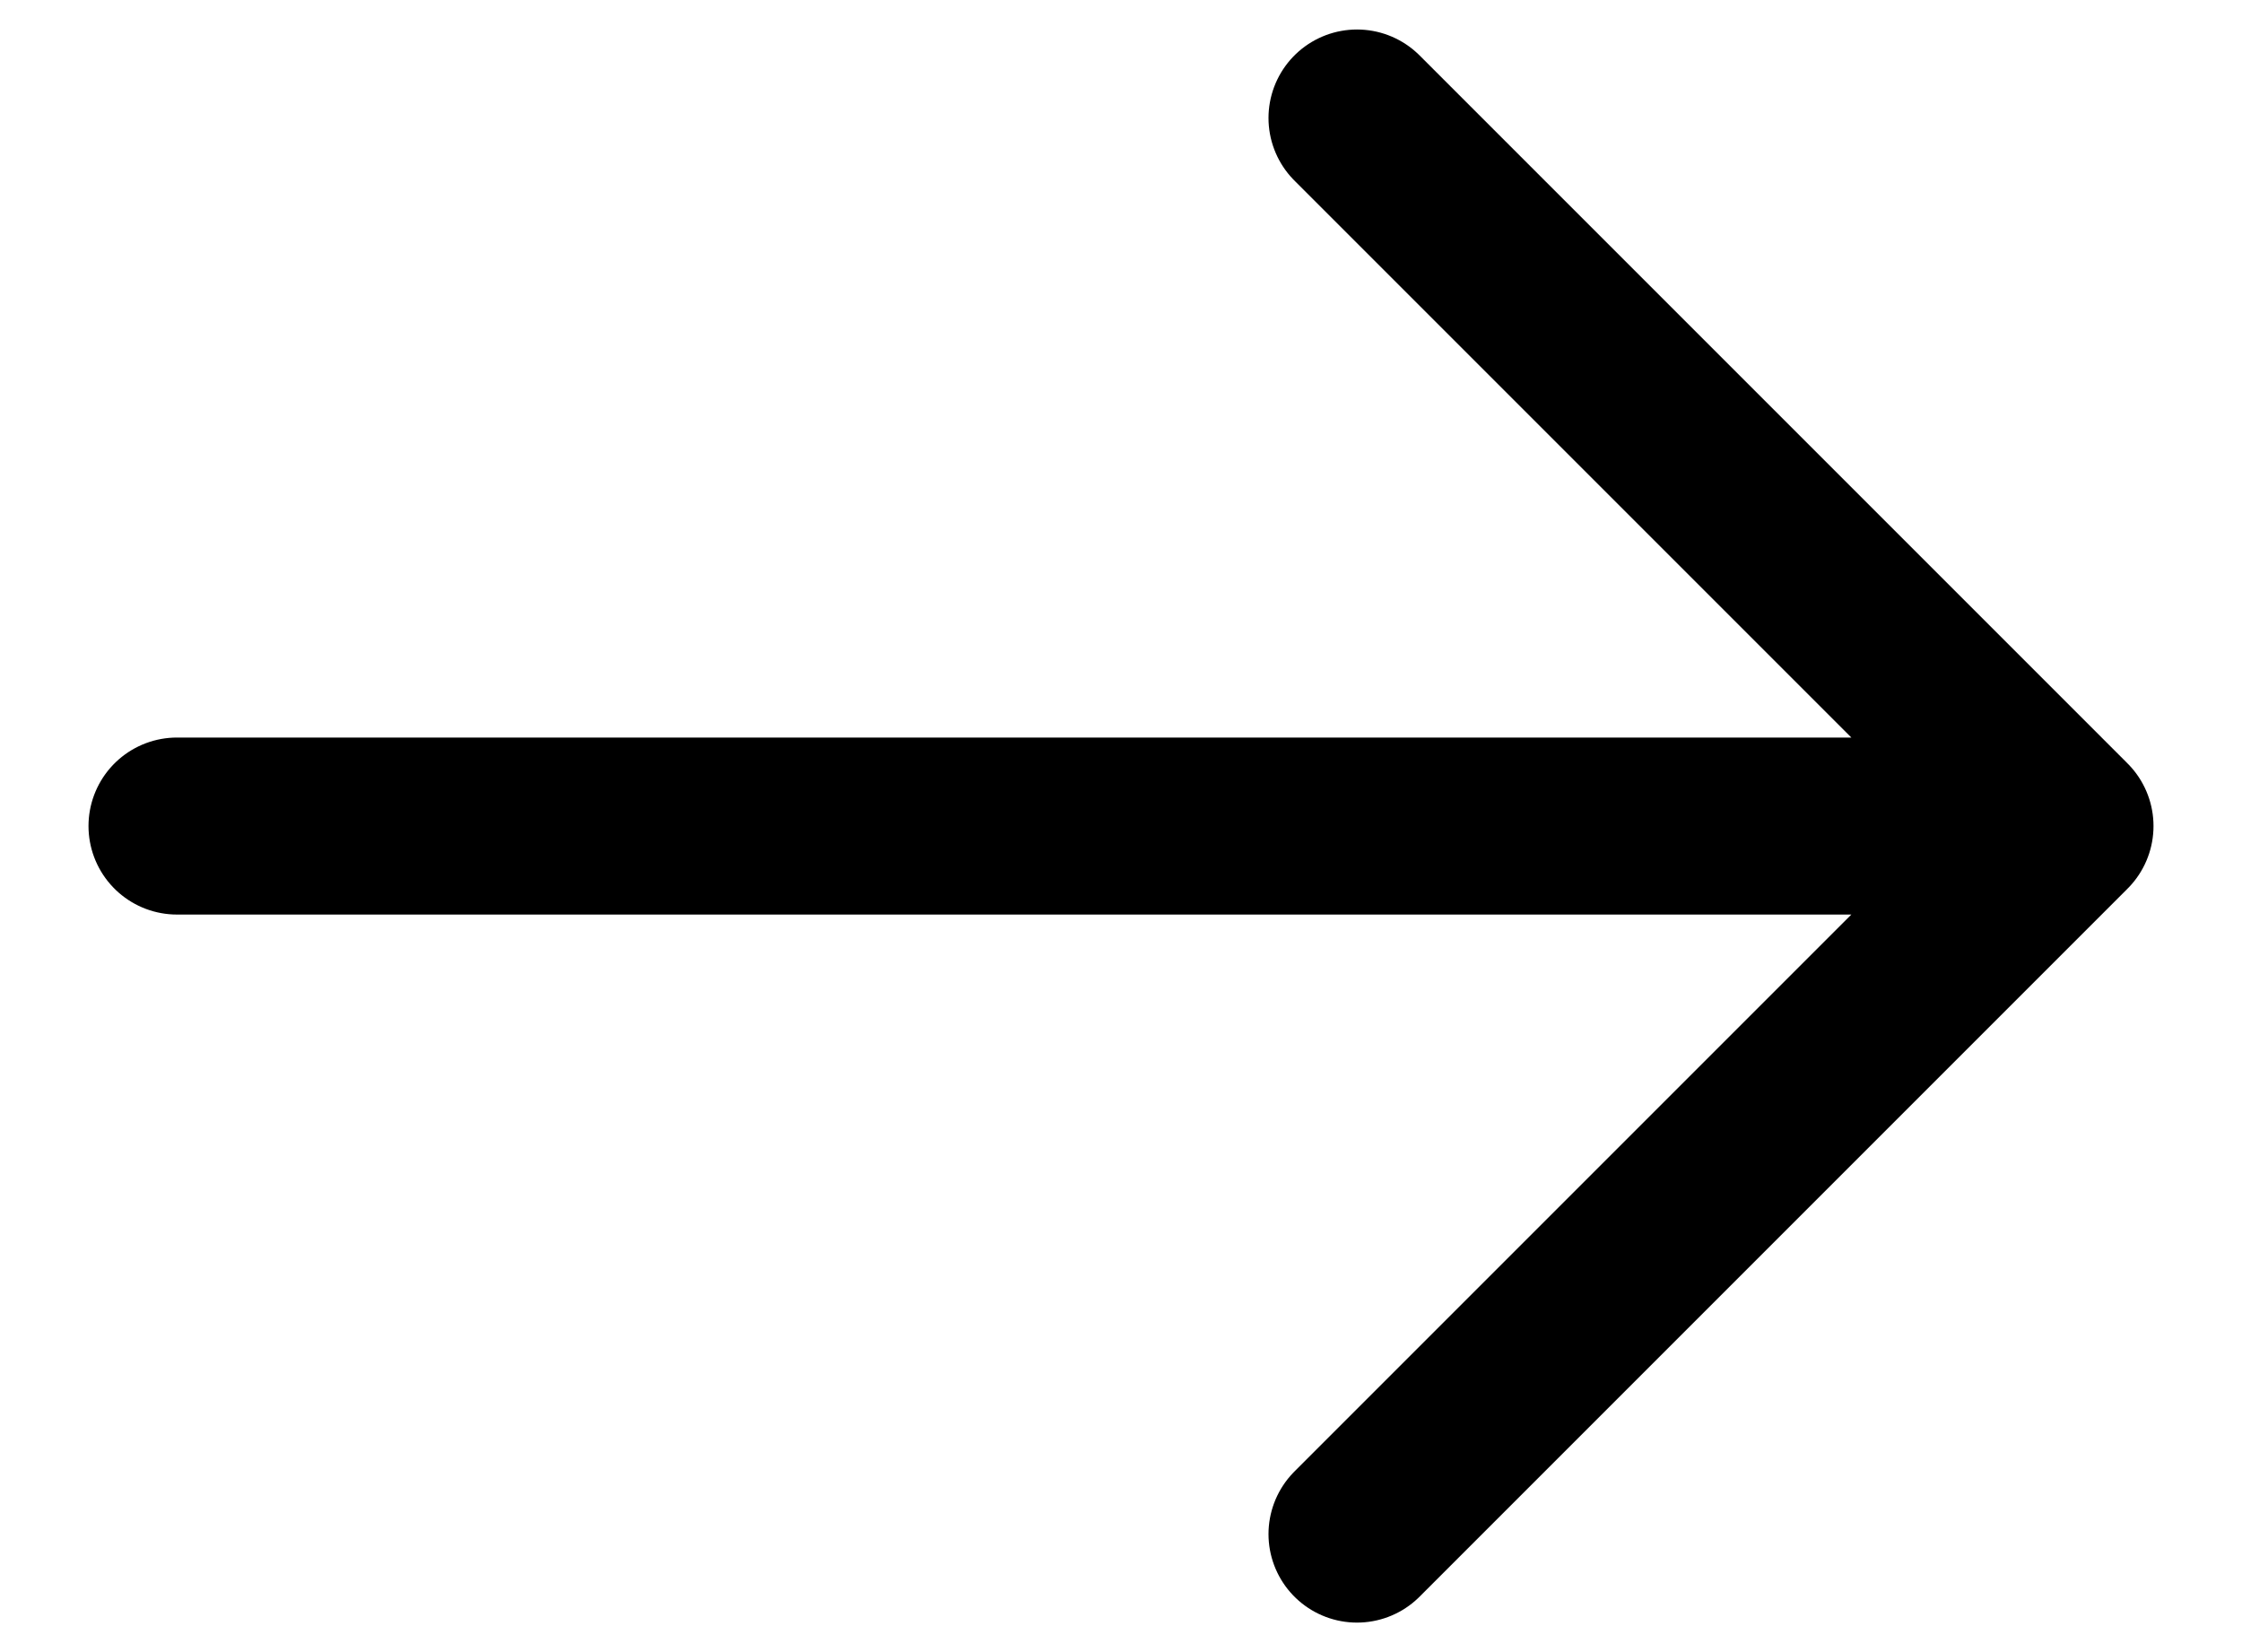 <svg width="19" height="14" viewBox="0 0 19 14" fill="none" xmlns="http://www.w3.org/2000/svg">
<path d="M1.5 7H17.5M17.5 7L11.5 1M17.5 7L11.5 13" stroke="black" stroke-width="1.5" stroke-linecap="round" stroke-linejoin="round"/>
</svg>
